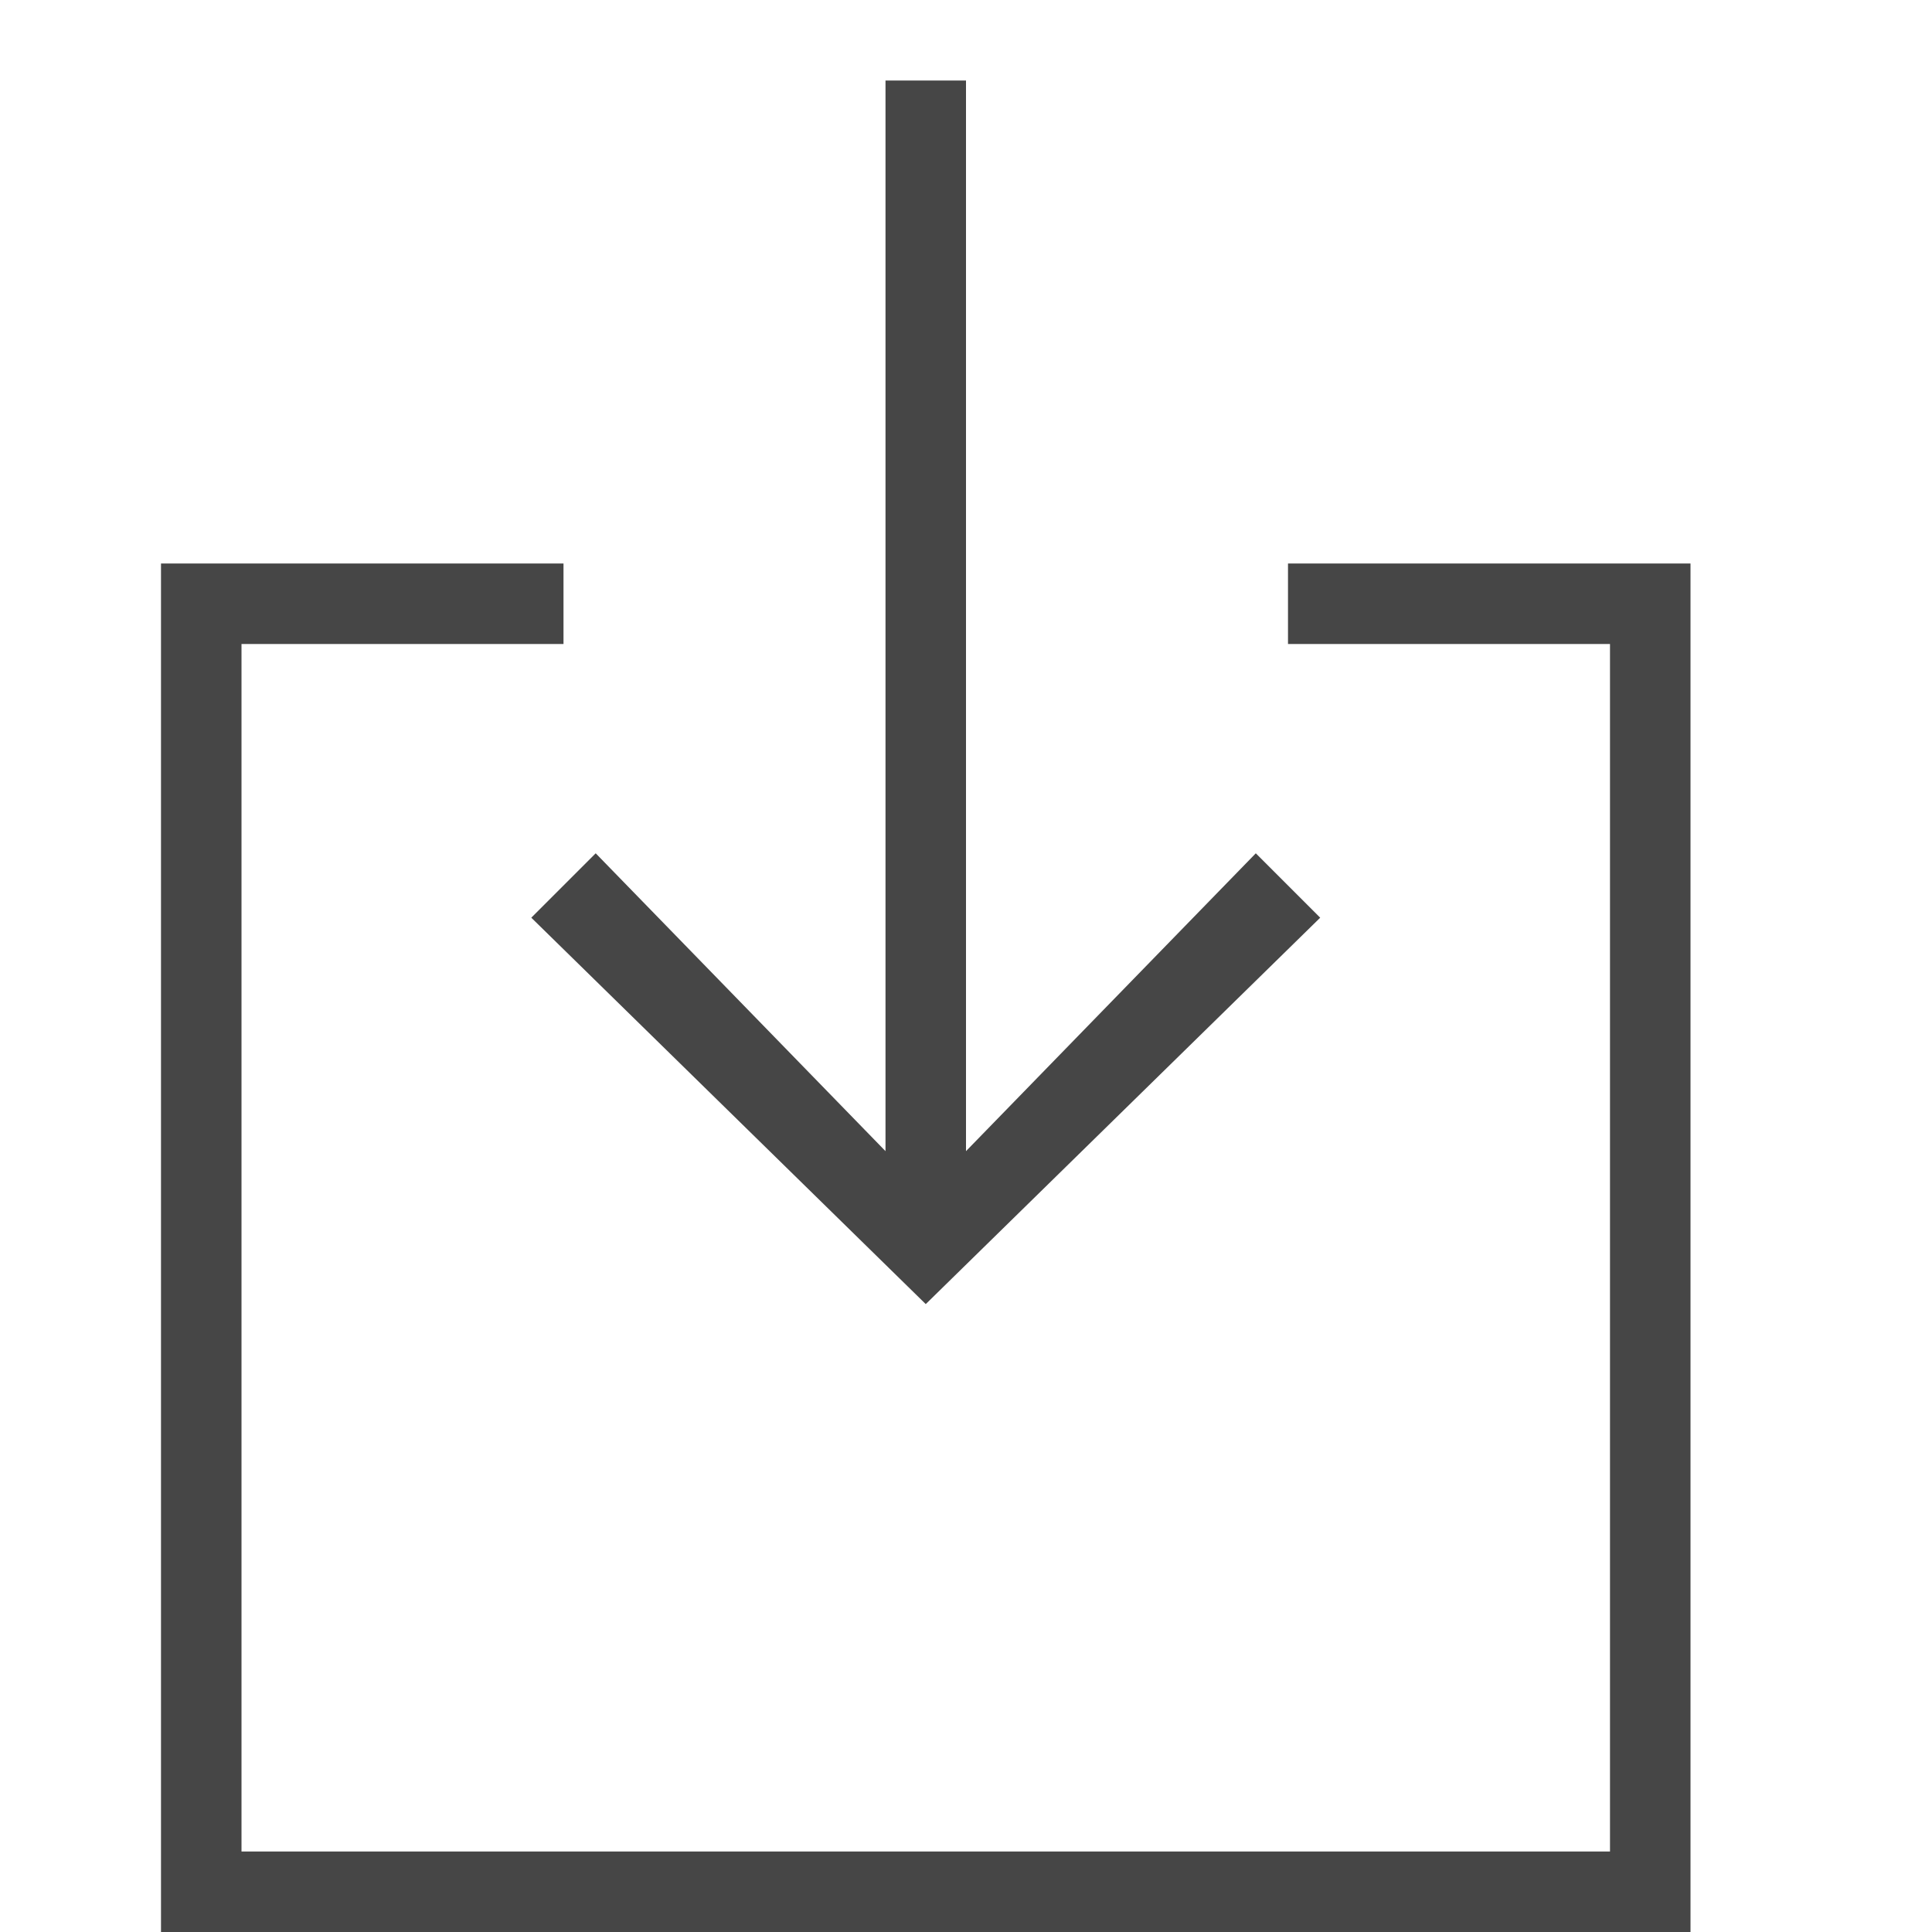 
<svg enable-background="new 0 0 24 24" id="Layer_1" version="1.1" viewBox="0 0 24 24" x="0px" xml:space="preserve" xmlns="http://www.w3.org/2000/svg" xmlns:xlink="http://www.w3.org/1999/xlink" y="0px">
  <polygon class="aw-theme-iconOutline" fill="#464646" points="15.6,10.6 12,14.3 12,1 11,1 11,14.3 7.4,10.6 6.6,11.4 11.5,16.2 16.4,11.4 "/>
  <polygon class="aw-theme-iconOutline" fill="#464646" points="21,24 2,24 2,7 7,7 7,8 3,8 3,23 20,23 20,8 16,8 16,7 21,7 "/>
</svg>